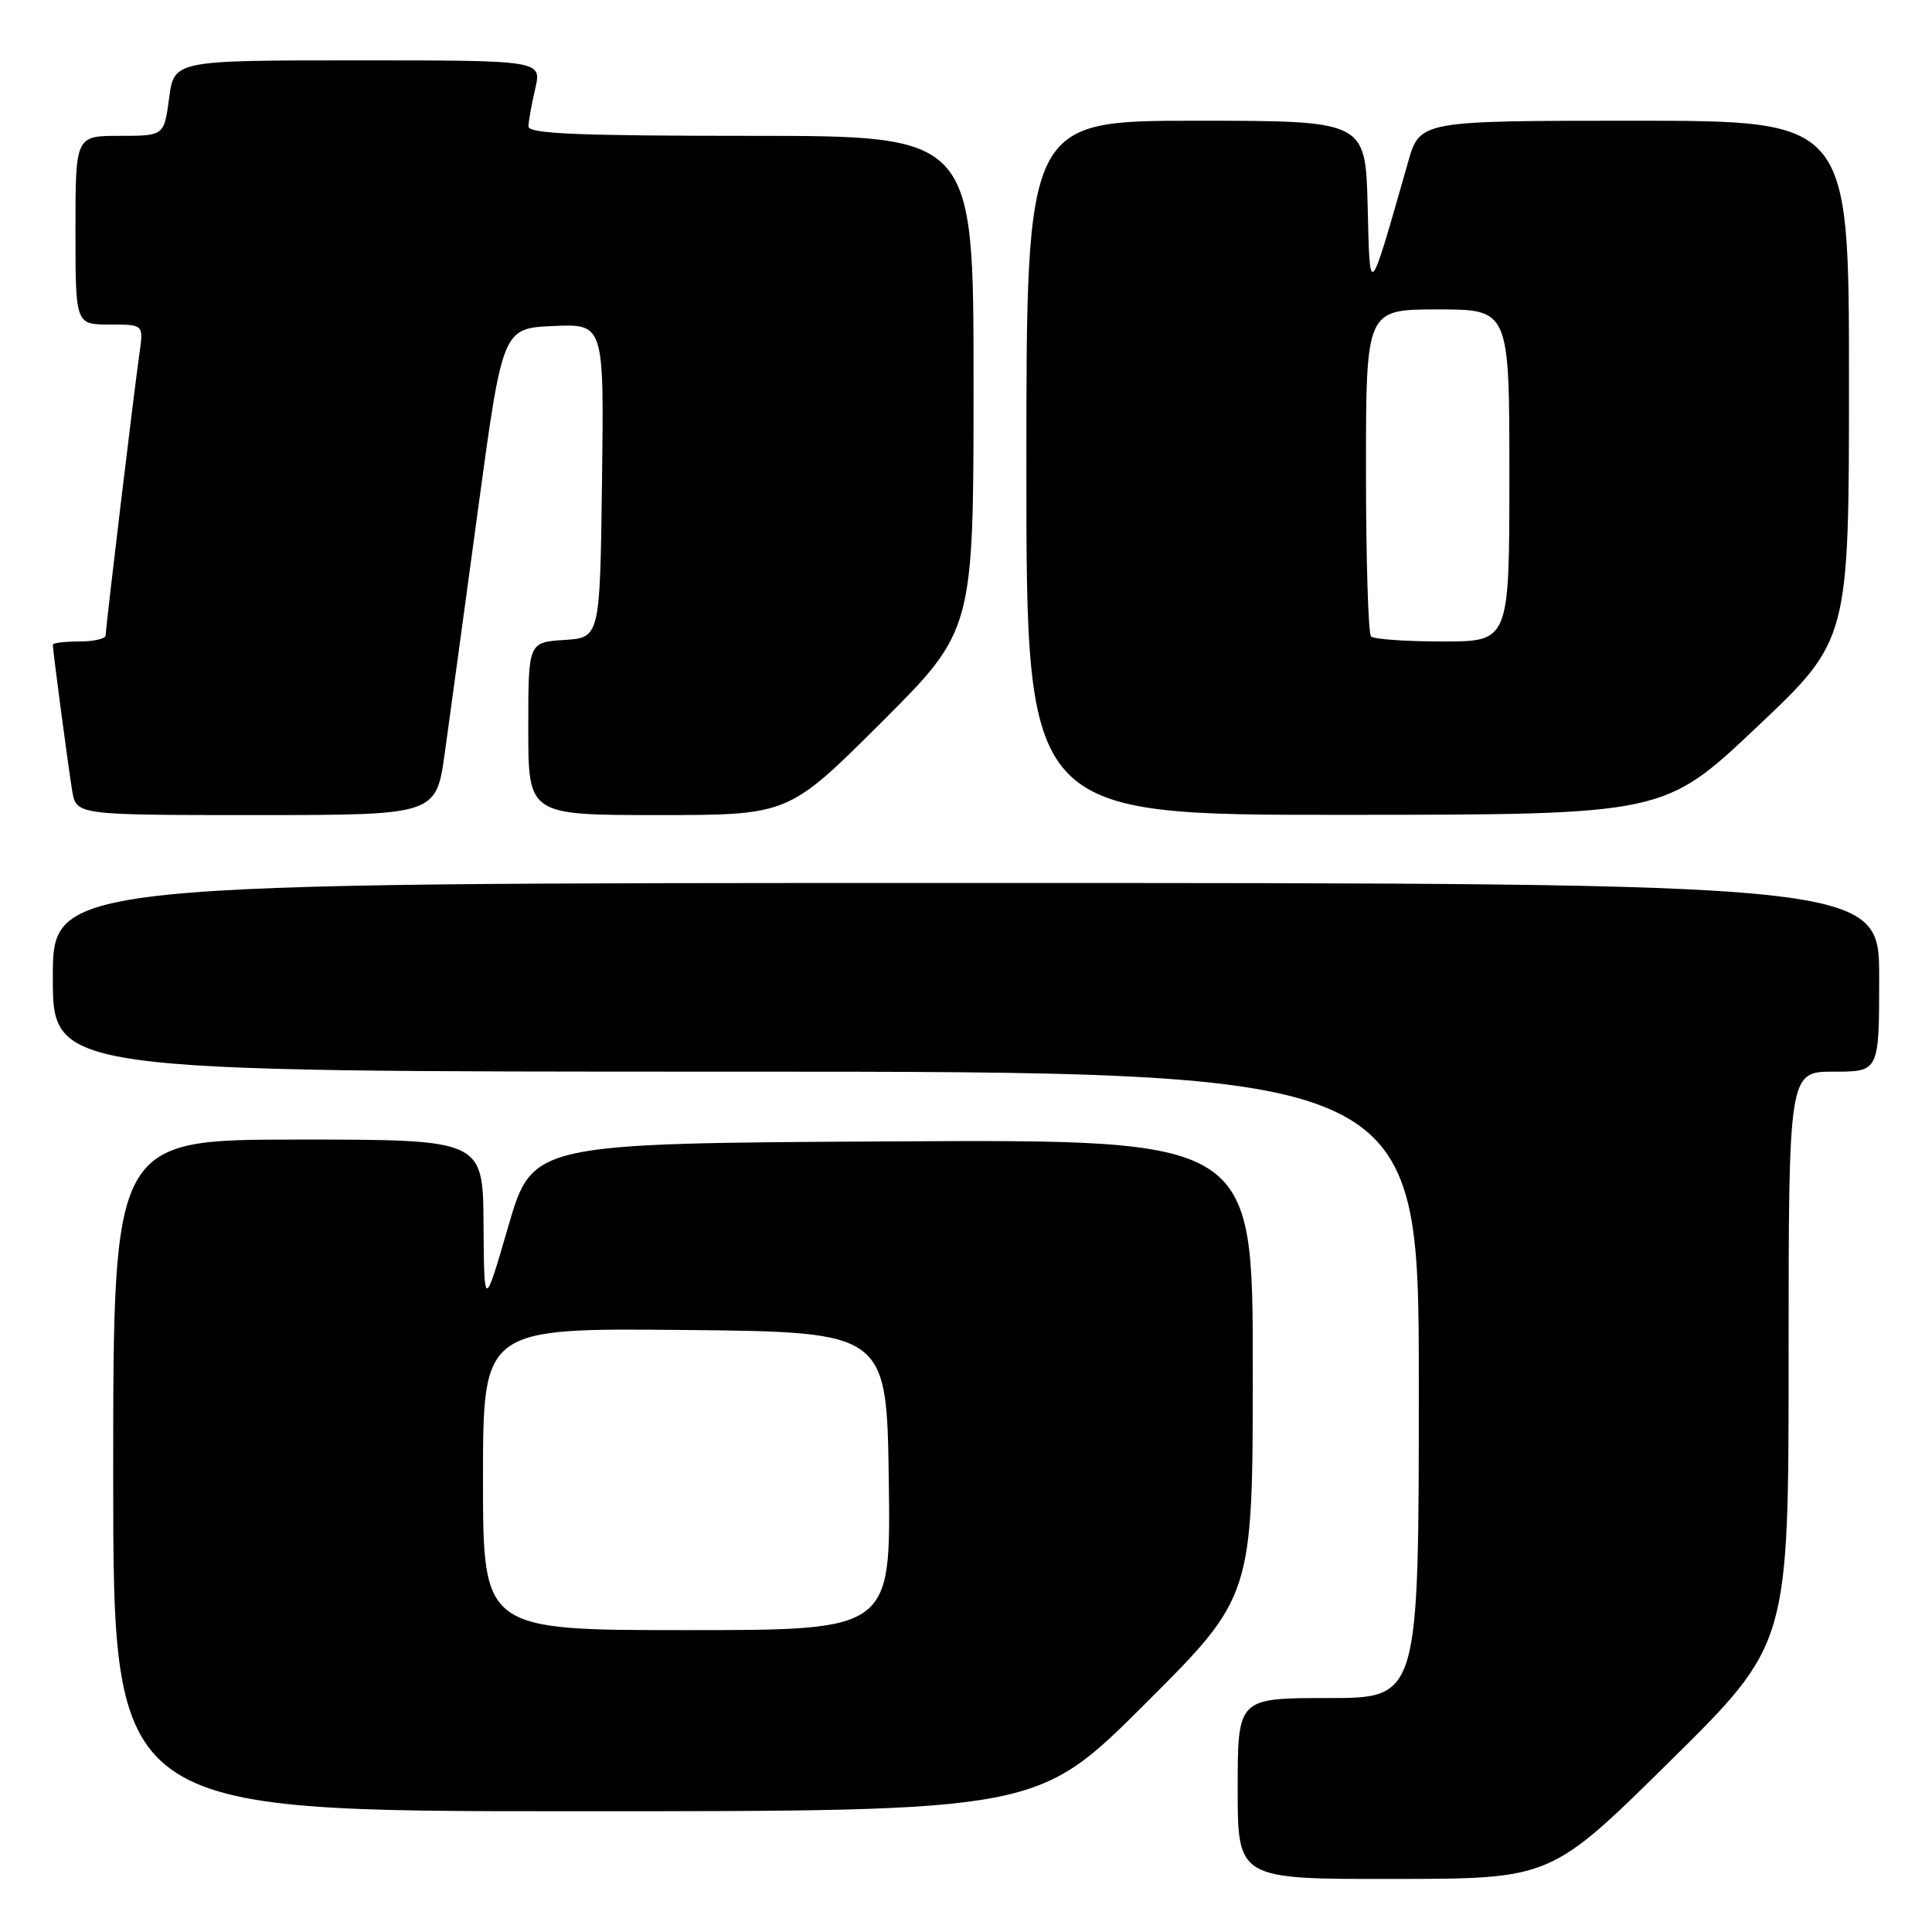 <?xml version="1.0" encoding="UTF-8" standalone="no"?>
<!DOCTYPE svg PUBLIC "-//W3C//DTD SVG 1.1//EN" "http://www.w3.org/Graphics/SVG/1.1/DTD/svg11.dtd" >
<svg xmlns="http://www.w3.org/2000/svg" xmlns:xlink="http://www.w3.org/1999/xlink" version="1.1" viewBox="0 0 256 256">
 <g >
 <path fill="currentColor"
d=" M 221.25 233.40 C 237.00 217.85 237.00 217.85 237.00 179.93 C 237.00 142.00 237.00 142.00 243.00 142.00 C 249.00 142.00 249.00 142.00 249.00 129.50 C 249.00 117.00 249.00 117.00 128.00 117.00 C 7.00 117.00 7.00 117.00 7.00 129.50 C 7.00 142.00 7.00 142.00 97.50 142.00 C 188.00 142.00 188.00 142.00 188.00 183.50 C 188.00 225.00 188.00 225.00 176.00 225.00 C 164.00 225.00 164.00 225.00 164.00 237.00 C 164.00 249.00 164.00 249.00 184.75 248.97 C 205.50 248.95 205.50 248.95 221.25 233.40 Z  M 151.74 225.76 C 166.00 211.53 166.00 211.53 166.00 181.25 C 166.00 150.98 166.00 150.98 118.28 151.24 C 70.56 151.50 70.56 151.50 67.35 162.50 C 64.15 173.50 64.15 173.50 64.07 162.25 C 64.00 151.00 64.00 151.00 39.50 151.00 C 15.00 151.00 15.00 151.00 15.00 195.50 C 15.00 240.00 15.00 240.00 76.24 240.00 C 137.47 240.00 137.47 240.00 151.74 225.76 Z  M 58.94 99.75 C 59.57 95.21 61.55 80.70 63.34 67.50 C 66.60 43.50 66.60 43.50 73.32 43.20 C 80.04 42.91 80.04 42.91 79.77 63.70 C 79.50 84.50 79.50 84.50 74.75 84.80 C 70.00 85.11 70.00 85.11 70.00 96.55 C 70.00 108.00 70.00 108.00 87.24 108.00 C 104.47 108.00 104.47 108.00 116.74 95.77 C 129.00 83.53 129.00 83.53 129.00 50.77 C 129.00 18.00 129.00 18.00 99.50 18.00 C 76.55 18.00 70.01 17.72 70.02 16.75 C 70.04 16.06 70.44 13.81 70.92 11.75 C 71.79 8.00 71.79 8.00 47.43 8.00 C 23.07 8.00 23.07 8.00 22.41 13.00 C 21.74 18.00 21.74 18.00 15.87 18.00 C 10.00 18.00 10.00 18.00 10.00 30.50 C 10.00 43.00 10.00 43.00 14.51 43.00 C 19.02 43.00 19.02 43.00 18.49 46.75 C 17.75 51.89 14.00 83.19 14.00 84.19 C 14.00 84.64 12.43 85.00 10.50 85.00 C 8.57 85.00 7.00 85.19 7.00 85.43 C 7.00 86.21 9.02 101.46 9.56 104.75 C 10.09 108.00 10.09 108.00 33.94 108.00 C 57.79 108.00 57.79 108.00 58.94 99.75 Z  M 232.75 96.38 C 245.00 84.81 245.00 84.81 245.00 50.40 C 245.00 16.00 245.00 16.00 216.57 16.00 C 188.14 16.00 188.14 16.00 186.57 21.50 C 181.31 39.91 181.53 39.67 181.22 27.25 C 180.93 16.00 180.93 16.00 158.47 16.00 C 136.00 16.00 136.00 16.00 136.00 62.00 C 136.00 108.00 136.00 108.00 178.25 107.97 C 220.50 107.95 220.50 107.95 232.75 96.38 Z  M 64.00 195.98 C 64.00 175.97 64.00 175.97 90.75 176.23 C 117.50 176.50 117.50 176.50 117.77 196.25 C 118.04 216.00 118.04 216.00 91.02 216.00 C 64.00 216.00 64.00 216.00 64.00 195.98 Z  M 181.67 84.33 C 181.30 83.97 181.00 74.07 181.00 62.33 C 181.00 41.00 181.00 41.00 190.50 41.00 C 200.00 41.00 200.00 41.00 200.00 63.00 C 200.00 85.00 200.00 85.00 191.17 85.00 C 186.31 85.00 182.03 84.70 181.67 84.33 Z "/>
</g>
</svg>